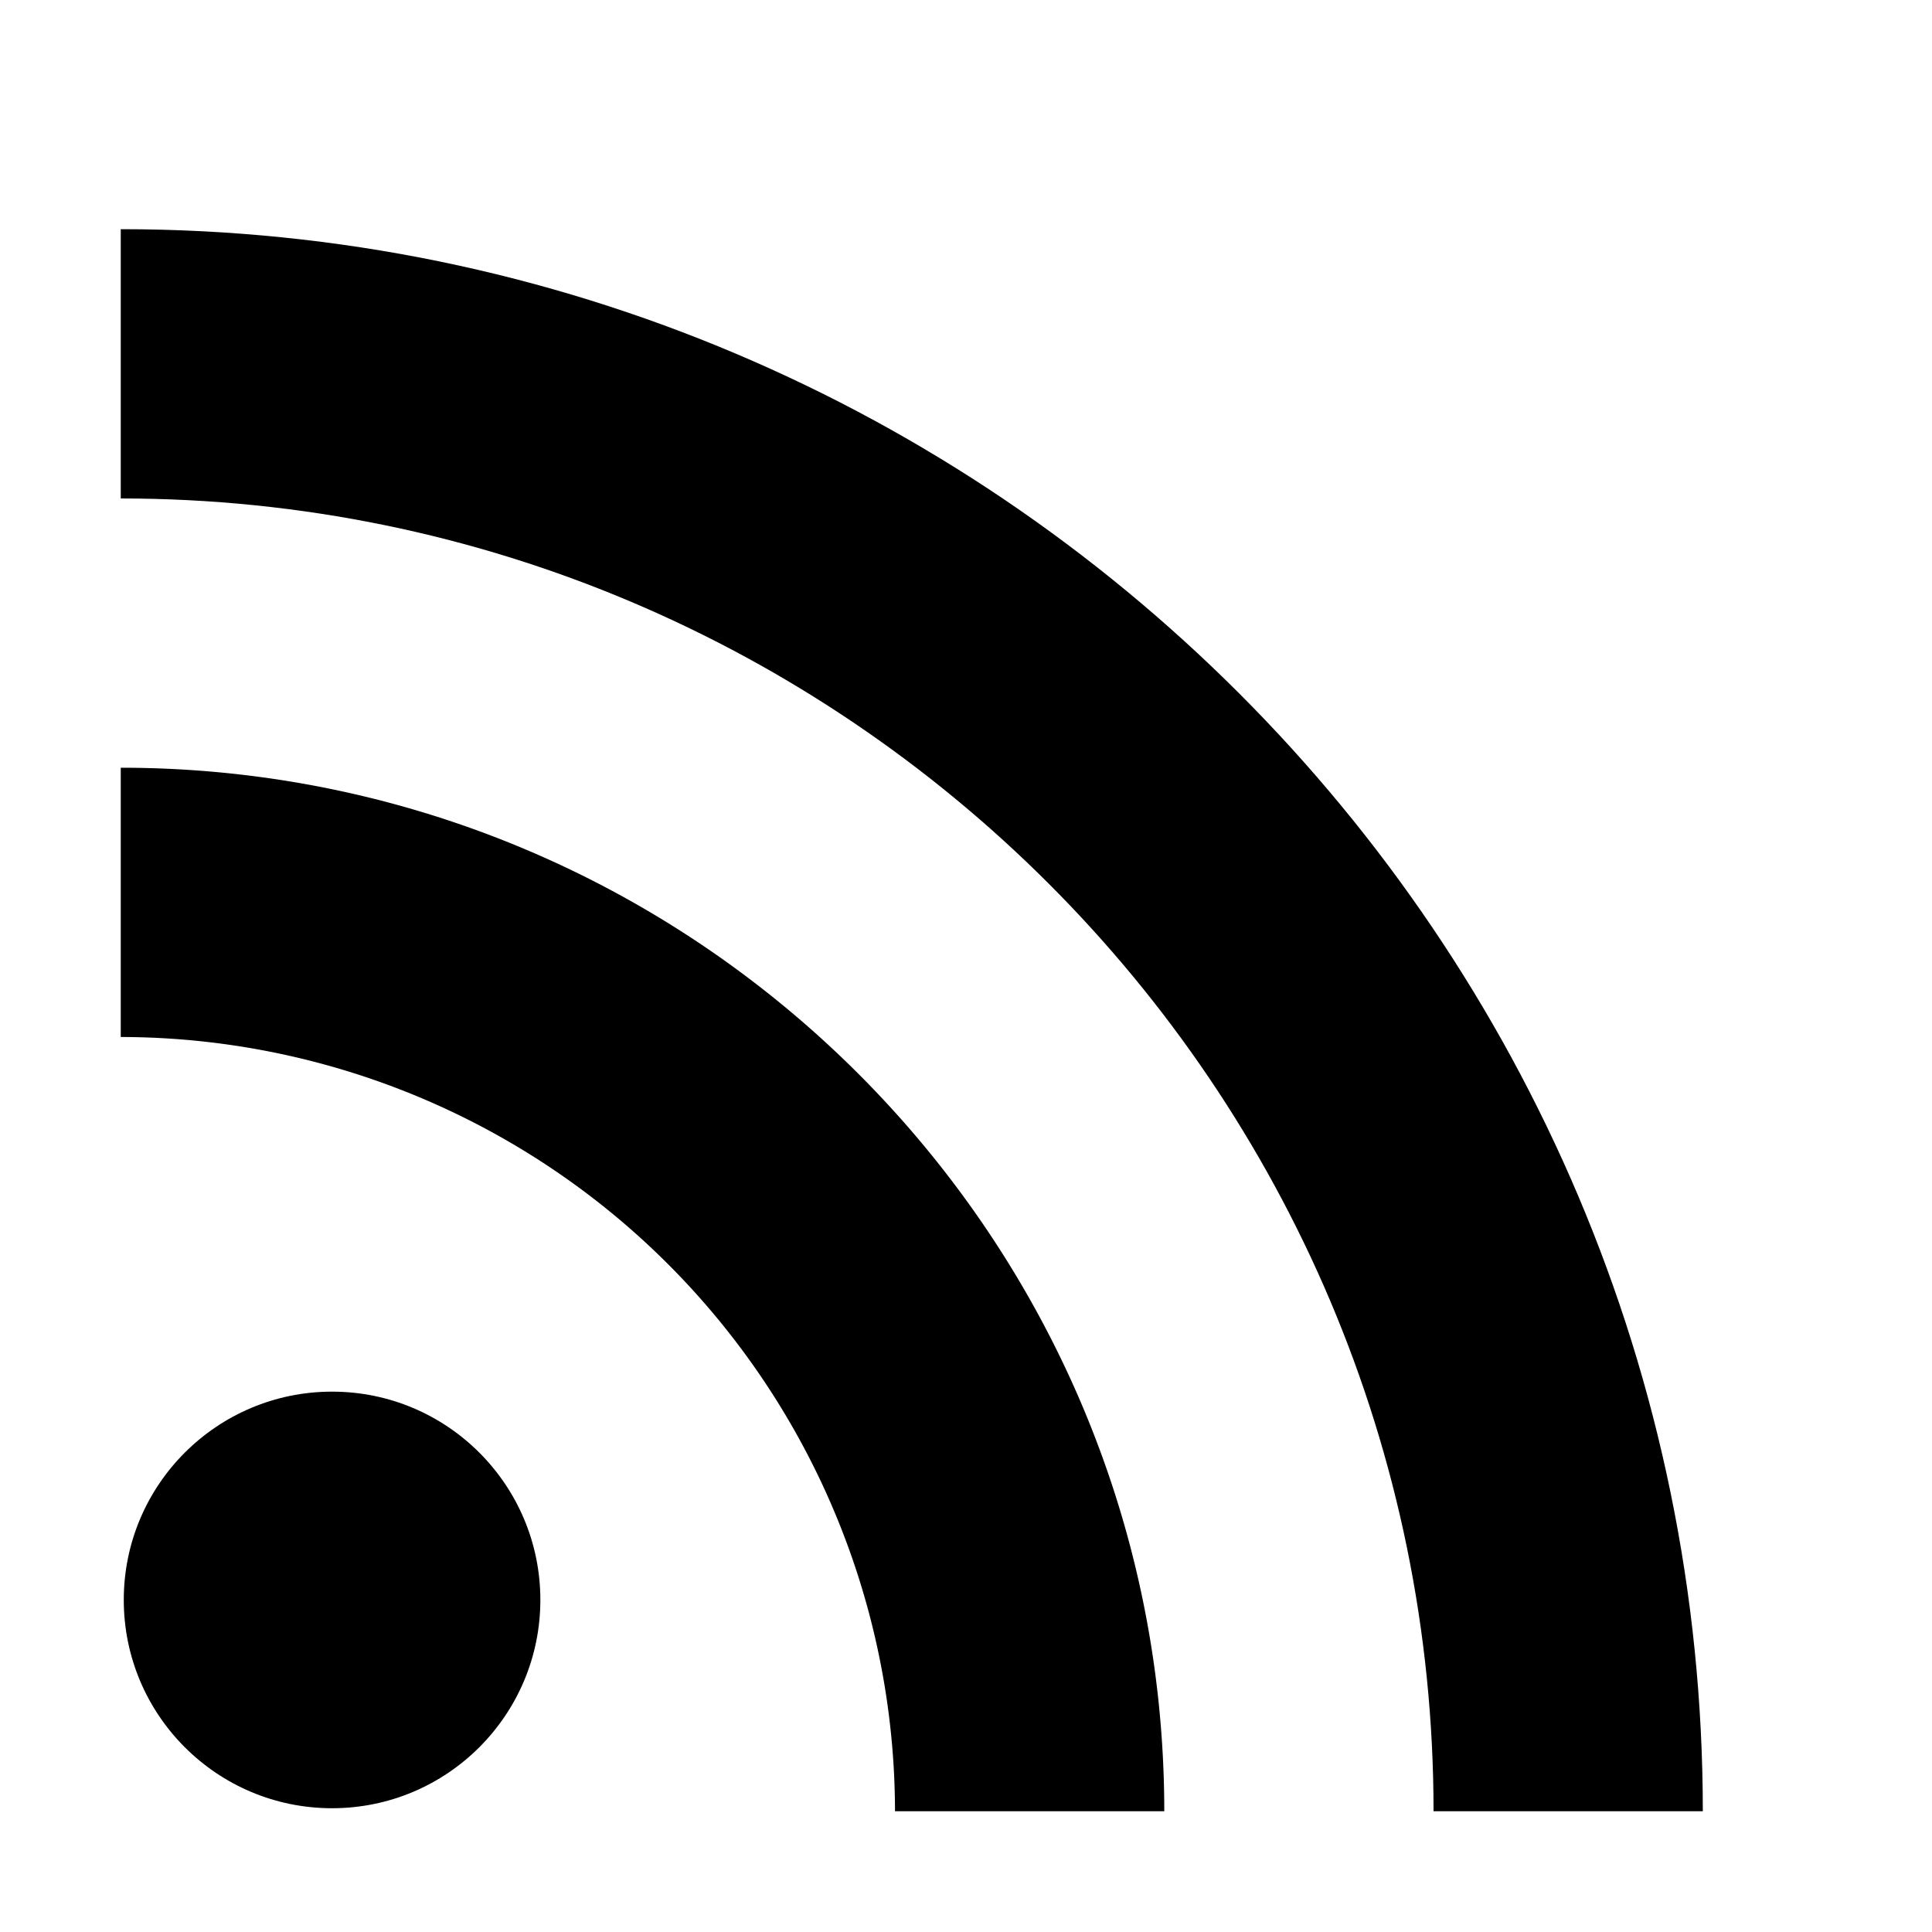 <svg xmlns="http://www.w3.org/2000/svg" width="16" height="16">
    <path d="M2.467 13.602zm0 0zM7.412 15h2.23c0-4.765-3.876-8.642-8.642-8.642v2.23A6.42 6.42 0 017.412 15z"/>
    <path d="M11.872 15h2.23C14.102 7.776 8.224 1.898 1 1.898v2.23C6.994 4.129 11.872 9.006 11.872 15z"/>
    <circle cx="2.75" cy="13.25" r="1.725"/>
</svg>
